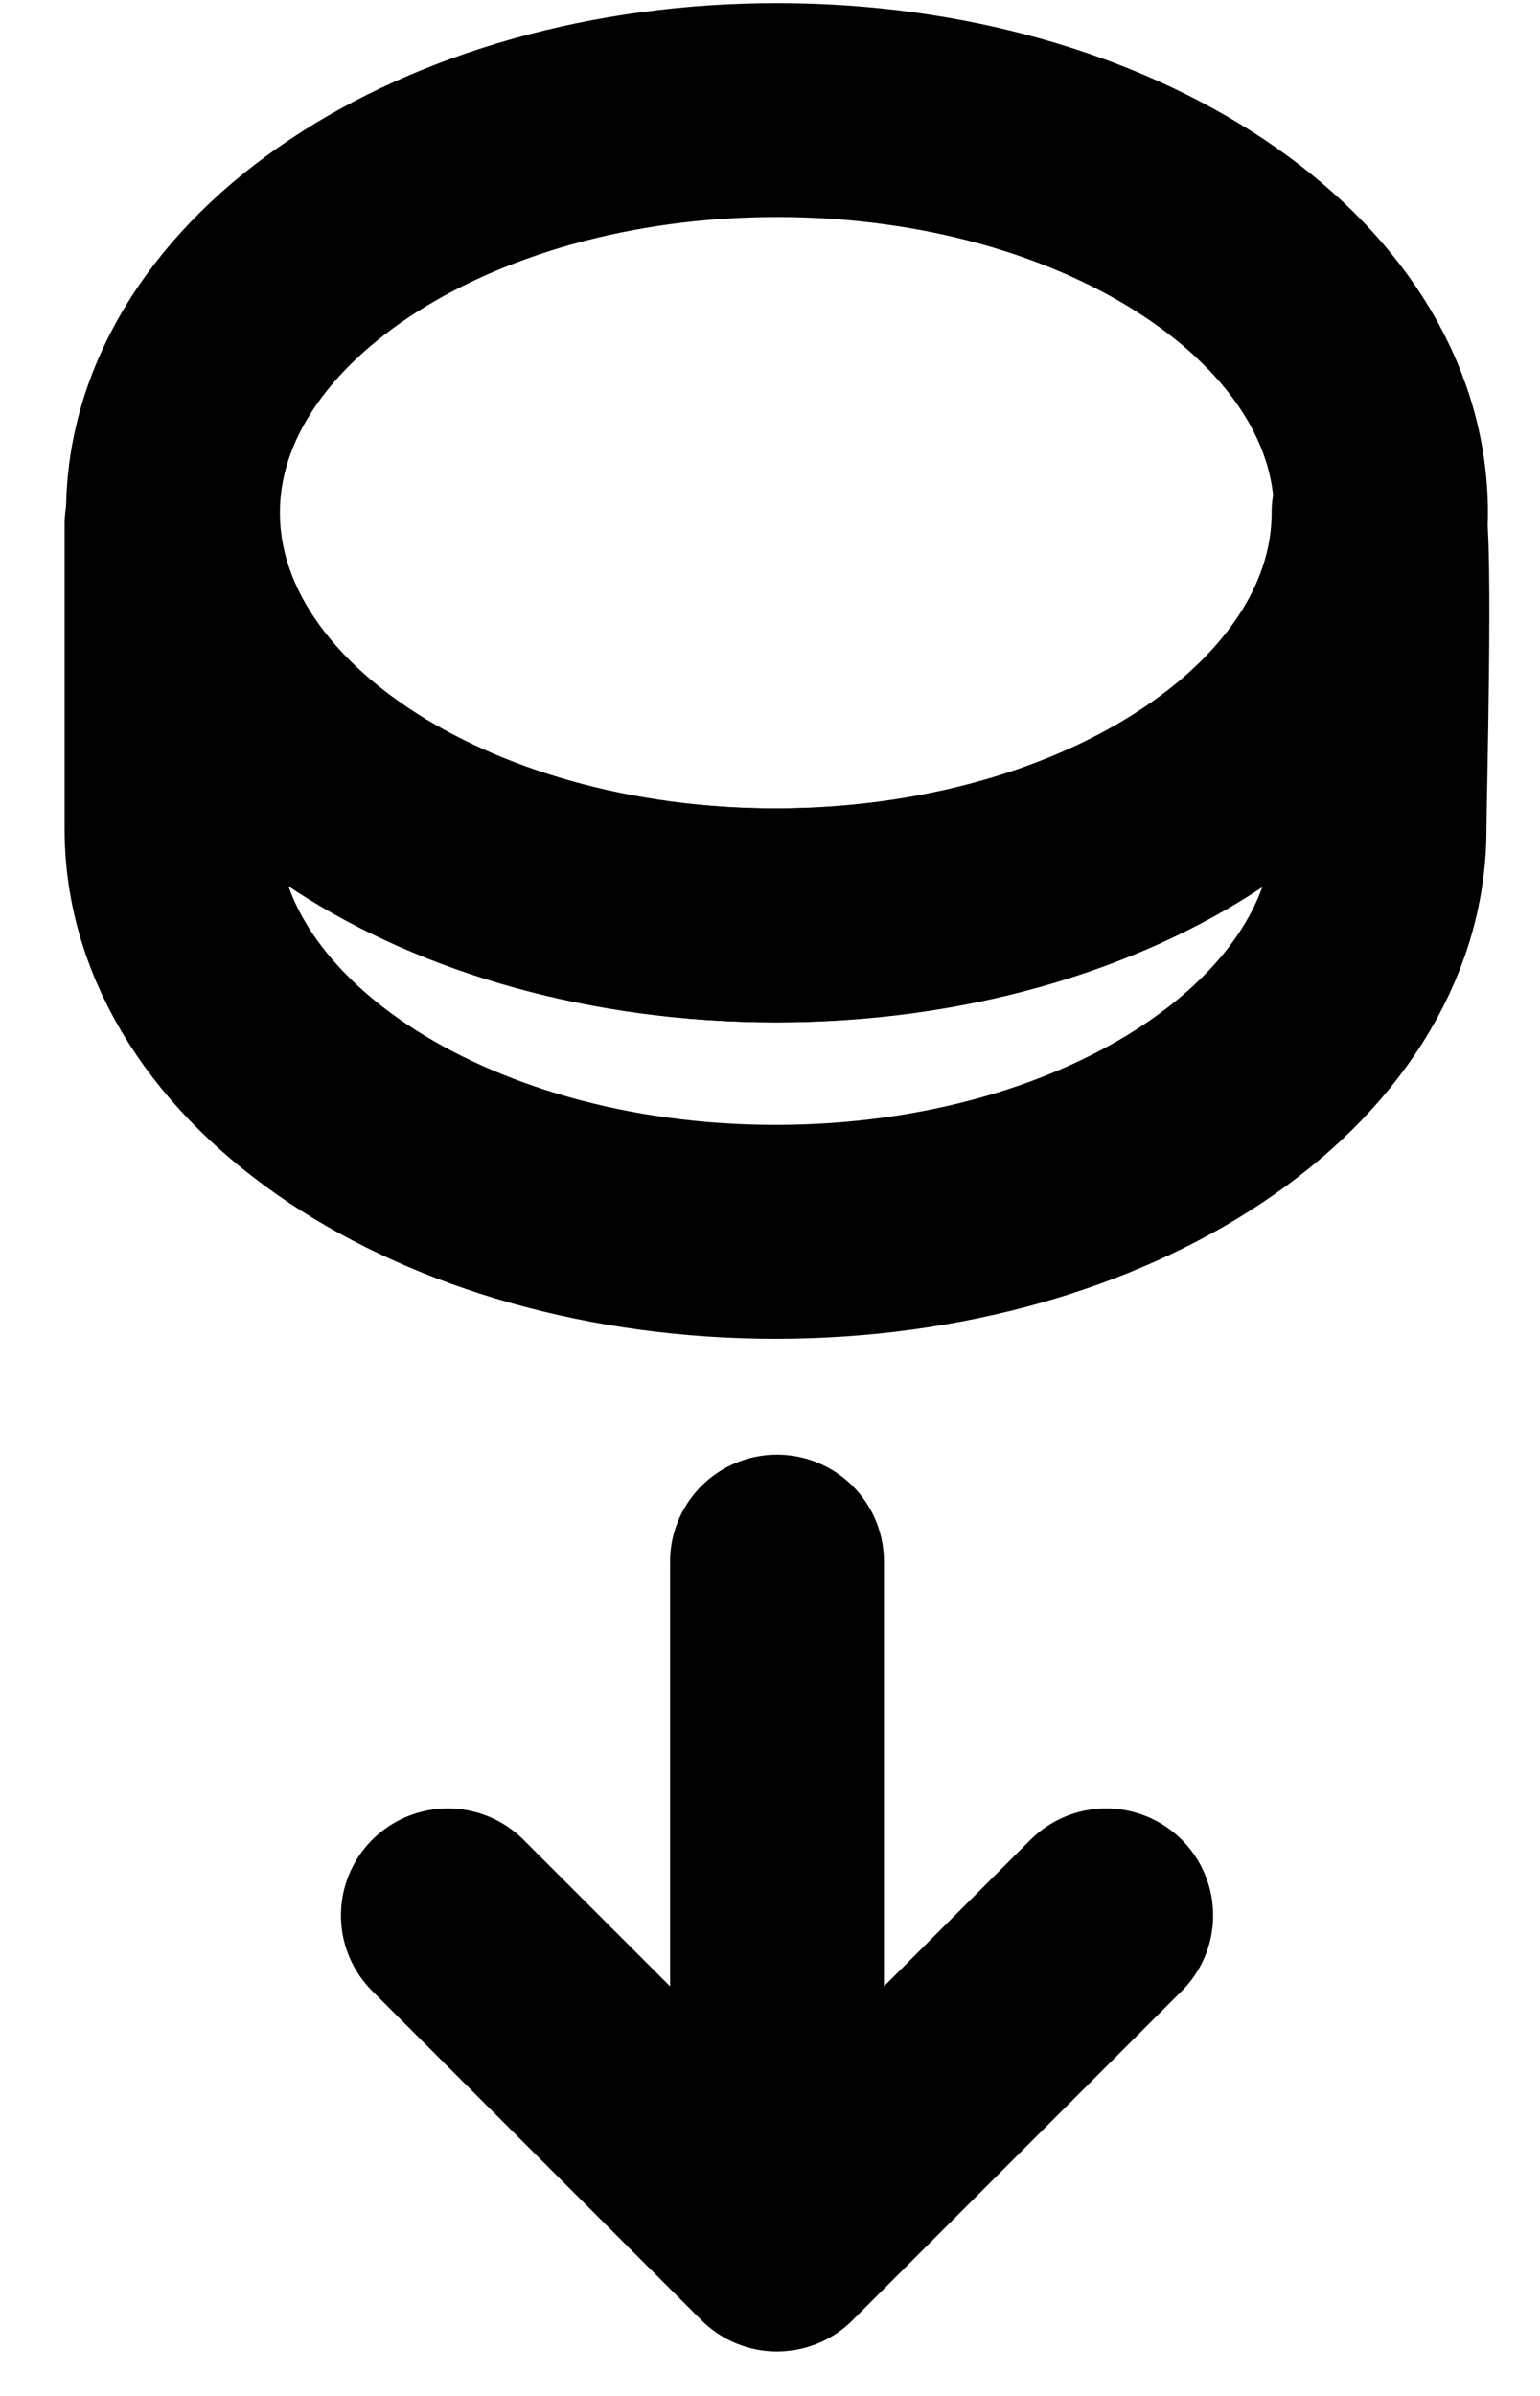 <svg width="18" height="28" viewBox="0 0 18 28" fill="none" xmlns="http://www.w3.org/2000/svg">
<path d="M16.113 5.991C16.113 8.59 12.953 10.697 9.054 10.697C5.225 10.697 2.115 8.663 2.005 6.128V9.69C2.005 12.289 5.166 14.396 9.065 14.396C12.964 14.396 16.124 12.289 16.124 9.69C16.124 9.369 16.206 6.294 16.114 5.99L16.113 5.991Z" stroke="black" stroke-width="2.5" stroke-linecap="square" stroke-linejoin="round"/>
<path d="M9.082 10.698C12.98 10.698 16.141 8.591 16.141 5.992C16.141 3.393 12.981 1.286 9.082 1.286C5.182 1.286 2.022 3.393 2.022 5.992C2.022 8.591 5.182 10.698 9.082 10.698Z" stroke="black" stroke-width="2.5" stroke-linecap="square" stroke-linejoin="round"/>
<path d="M9.082 26.231L9.082 18.25M9.082 26.231L12.929 22.384M9.082 26.231L5.235 22.384" stroke="black" stroke-width="2.5" stroke-miterlimit="10" stroke-linecap="round" stroke-linejoin="round"/>
</svg>
